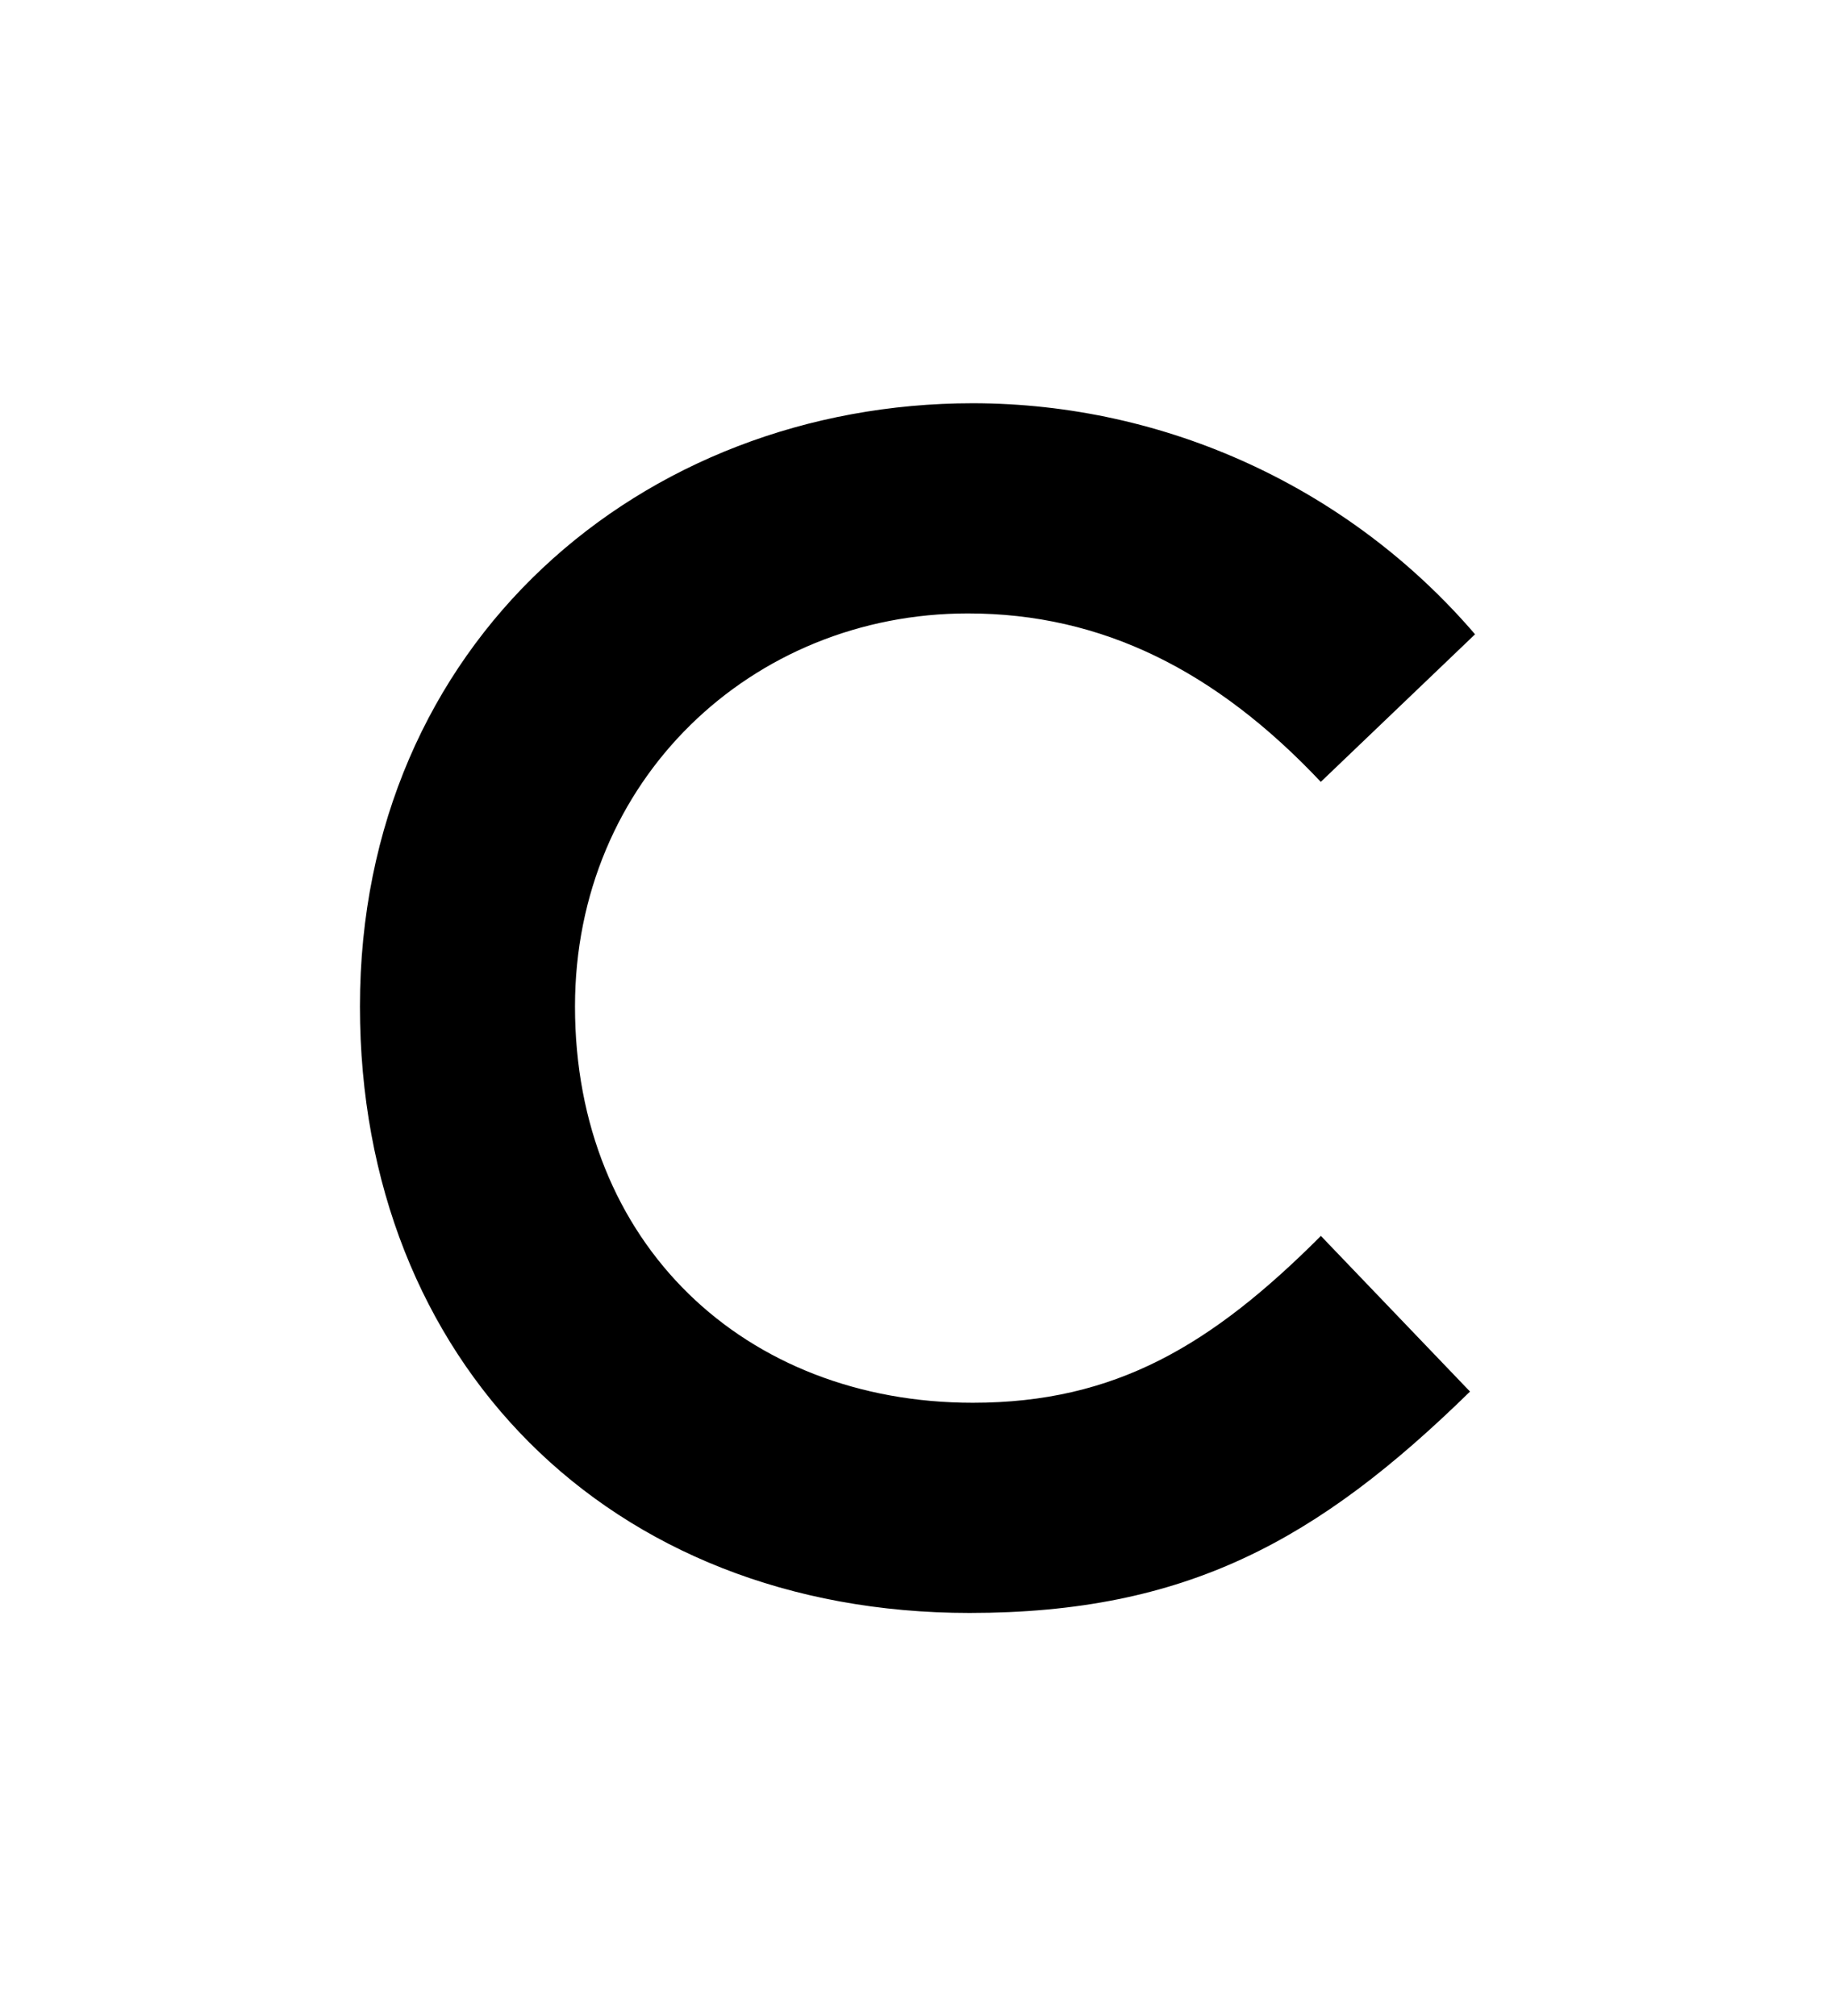 <?xml version="1.0" encoding="utf-8"?>
<!-- Generator: Adobe Illustrator 23.0.1, SVG Export Plug-In . SVG Version: 6.00 Build 0)  -->
<svg version="1.1" id="katman_1" xmlns="http://www.w3.org/2000/svg" xmlns:xlink="http://www.w3.org/1999/xlink" x="0px" y="0px"
	 viewBox="0 0 182 200" style="enable-background:new 0 0 182 200;" xml:space="preserve">
<style type="text/css">
	.st0{fill-rule:evenodd;clip-rule:evenodd;}
</style>
<title>Logo / Black</title>
<desc>Created with Sketch.</desc>
<path class="st0" d="M145.8,138.04C130.68,152.84,117.64,160,96.16,160c-35.76,0-60.46-24.98-60.46-60.16
	C35.7,63.71,63.7,40,96.5,40c19.14,0.02,37.33,8.39,49.8,22.92L131,77.56c-10.35-10.98-21.64-16.71-35-16.71
	c-21.46,0-38.97,16.55-38.97,38.99c0,23.56,16.86,39.31,39.46,39.31c14.15,0,23.7-5.72,34.52-16.55L145.8,138.04z"/>
</svg>
